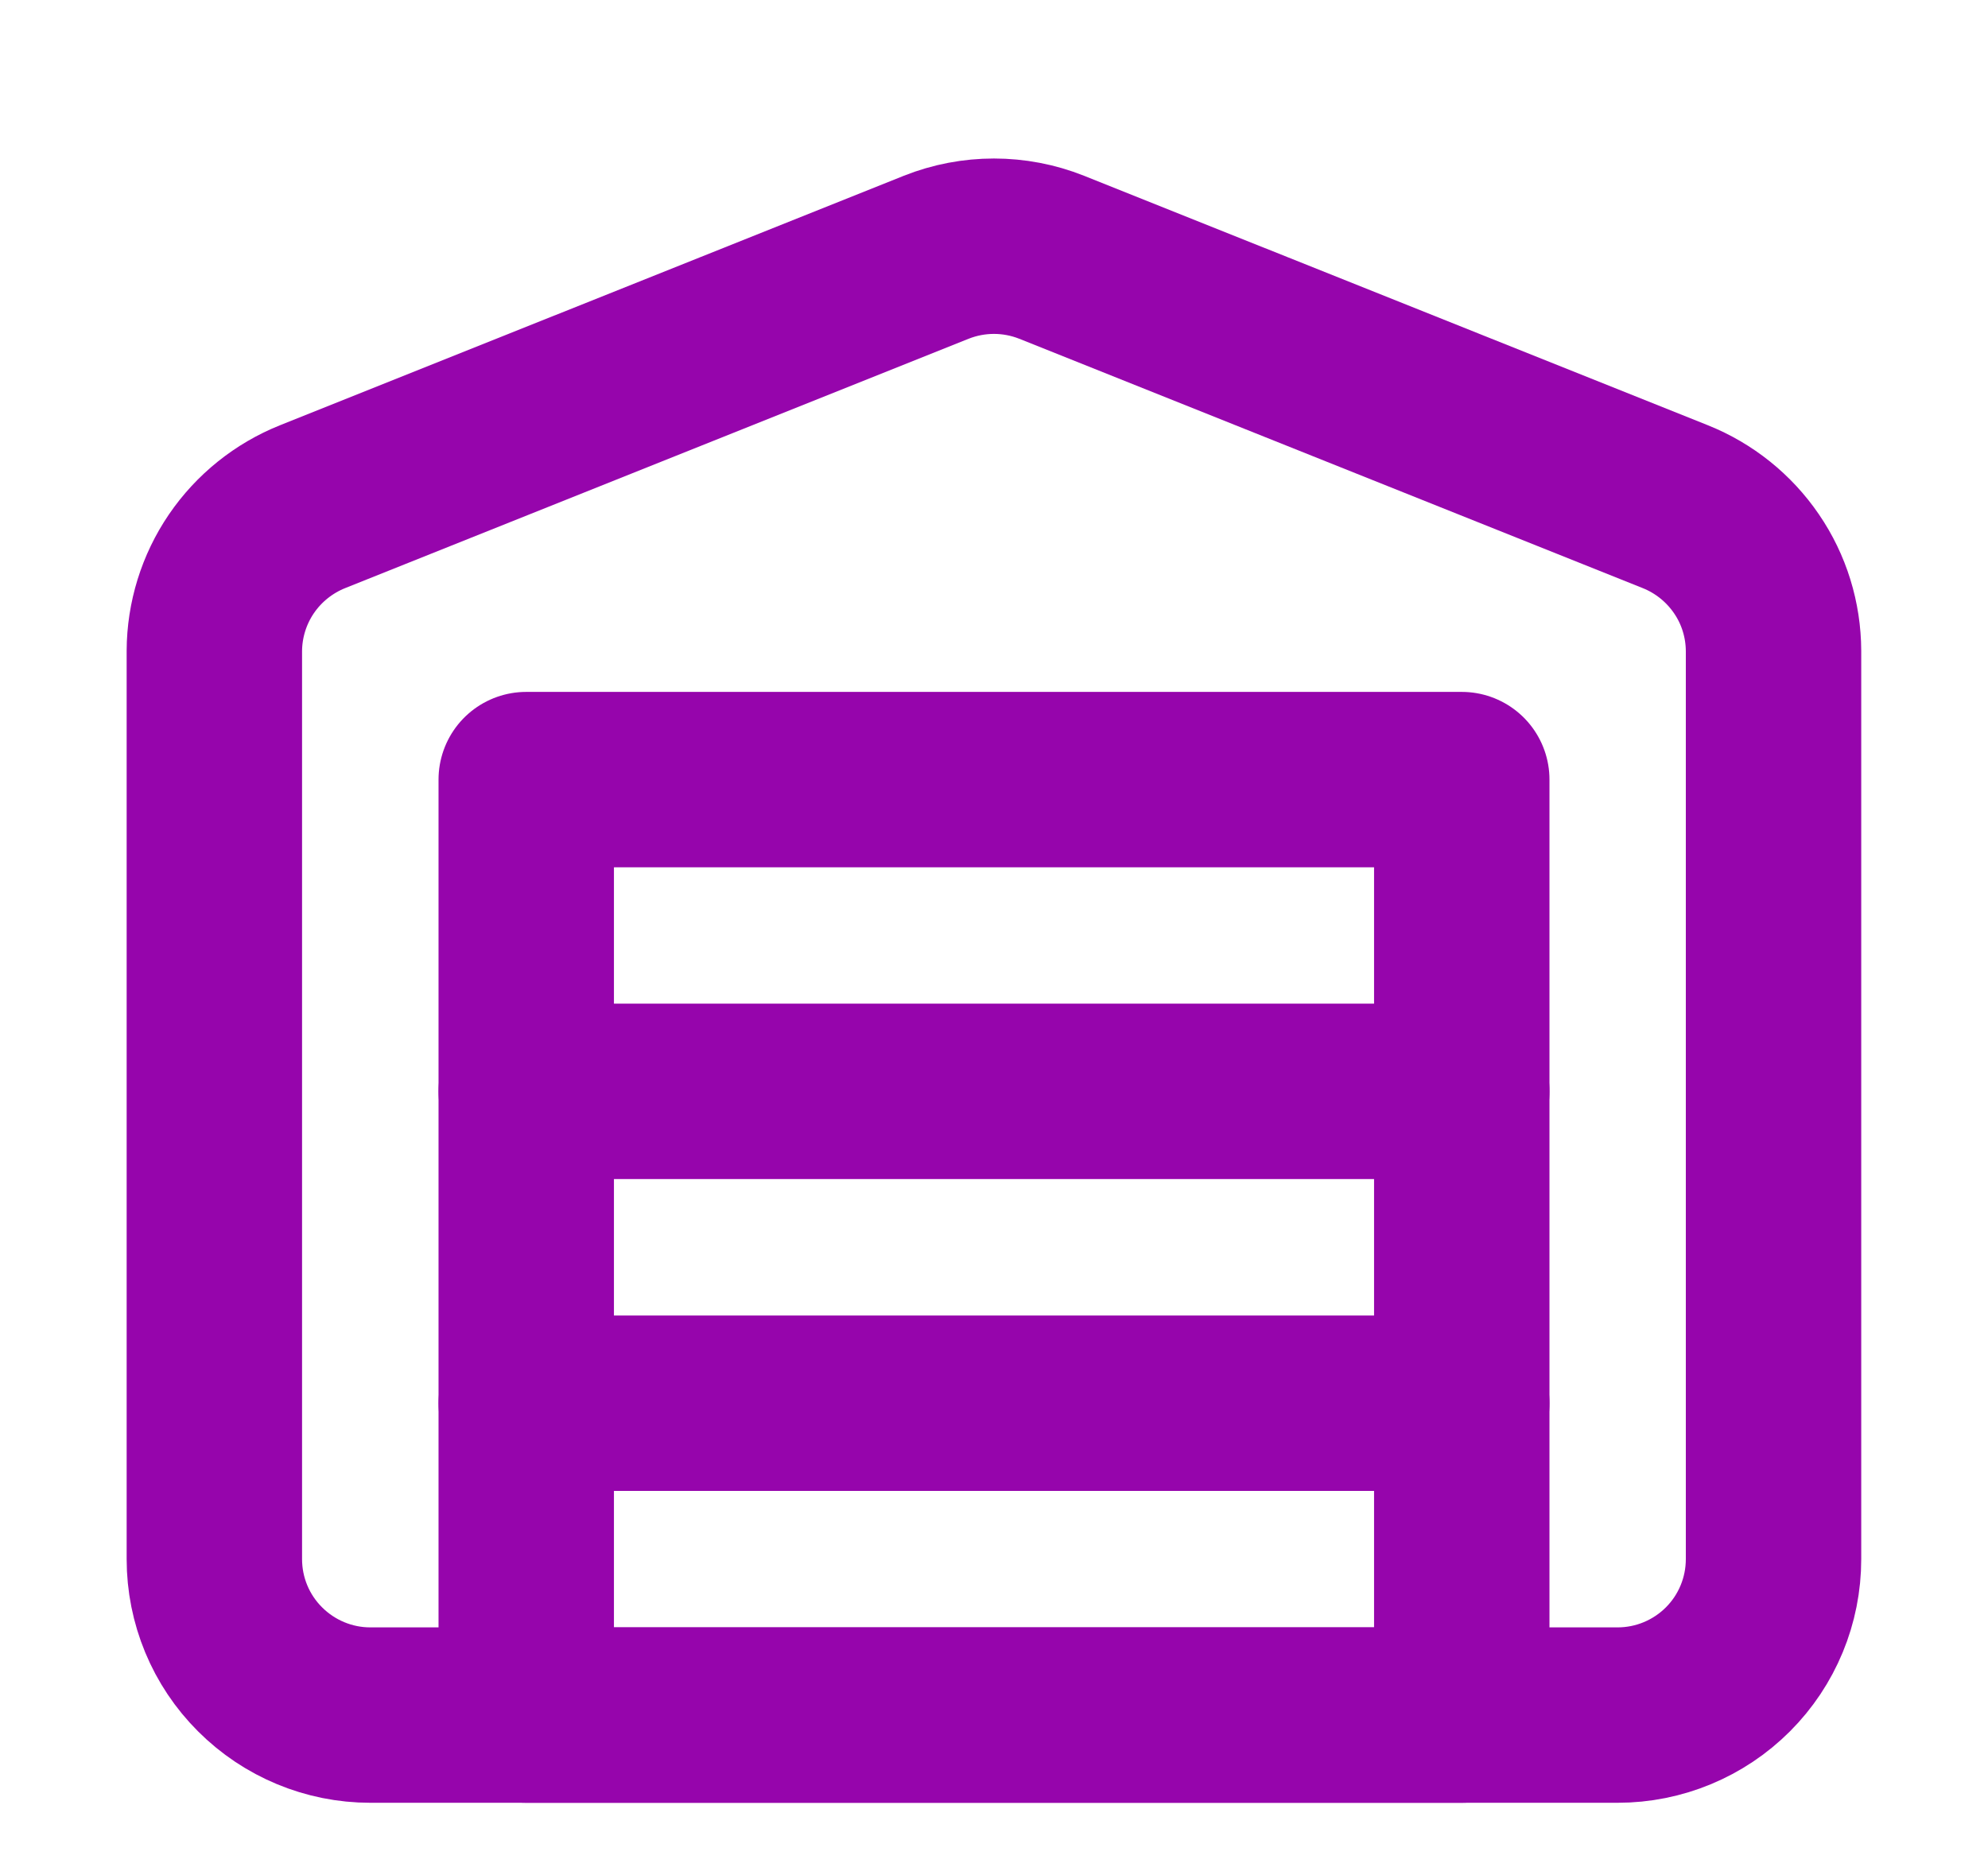 <svg width="17" height="16" viewBox="0 0 17 16" fill="none" xmlns="http://www.w3.org/2000/svg">
<path d="M4.5 12H12.5M4.5 9.333H12.5M15.166 5.567V13.333C15.166 13.687 15.026 14.026 14.776 14.276C14.526 14.526 14.187 14.667 13.833 14.667H3.166C2.813 14.667 2.474 14.526 2.224 14.276C1.973 14.026 1.833 13.687 1.833 13.333V5.567C1.834 5.301 1.915 5.041 2.064 4.822C2.214 4.602 2.426 4.432 2.673 4.333L8.006 2.2C8.323 2.074 8.676 2.074 8.993 2.2L14.326 4.333C14.573 4.432 14.785 4.602 14.935 4.822C15.085 5.041 15.165 5.301 15.166 5.567Z" stroke="#9605AC" stroke-width="1.5" stroke-linecap="round" stroke-linejoin="round"/>
<path d="M4.5 6.667H12.5V14.667H4.5V6.667Z" stroke="#9605AC" stroke-width="1.5" stroke-linecap="round" stroke-linejoin="round"/>
</svg>
